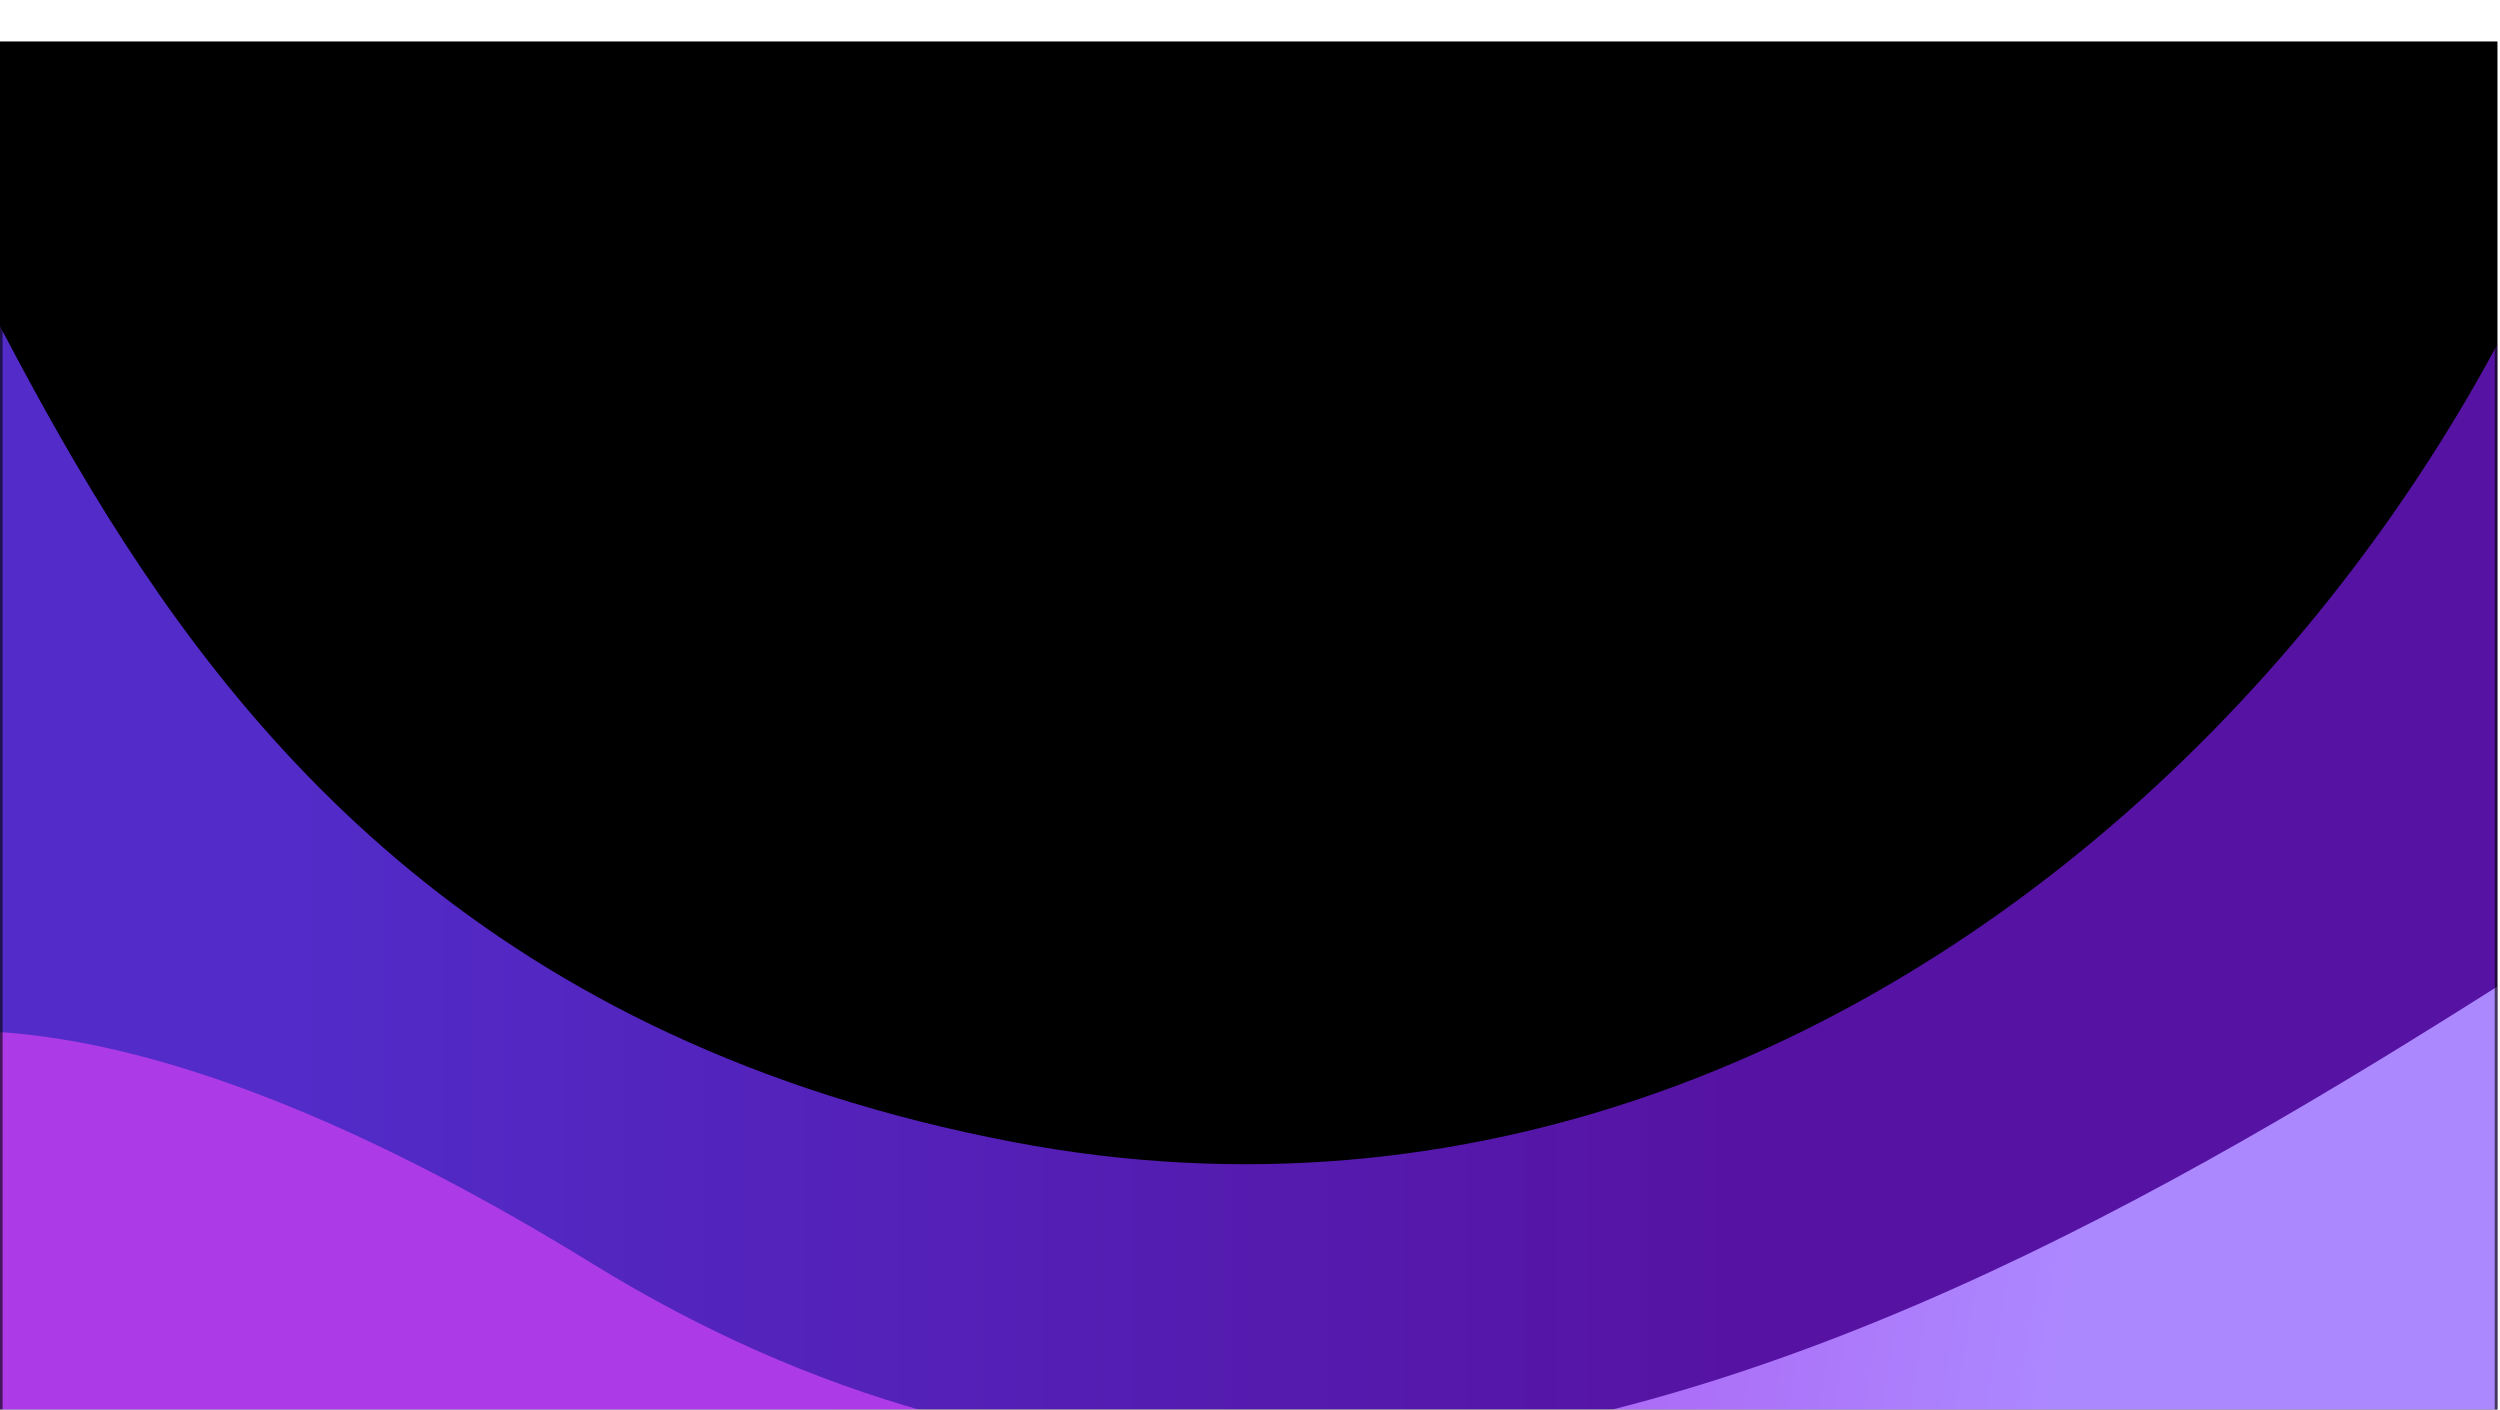 <svg width="415" height="234" viewBox="0 0 415 234" fill="none" xmlns="http://www.w3.org/2000/svg">
<g filter="url(#filter0_d_41423_14706)">
<g clip-path="url(#clip0_41423_14706)">
<rect width="414.556" height="233.188" fill="black"/>
<g filter="url(#filter1_f_41423_14706)">
<path d="M168.206 182.672C320.236 211.657 442.887 63.475 443.821 -55.698C484.47 -8.894 482.036 166.318 522.404 330.564C572.865 535.872 277.109 470.976 47.231 445.018C-136.67 424.251 -87.651 118.297 -57.748 -26.441C1.516 -15.38 -5.065 149.637 168.206 182.672Z" fill="url(#paint0_linear_41423_14706)"/>
</g>
<g filter="url(#filter2_f_41423_14706)">
<path d="M98.38 202.883C246.282 294.015 391.247 166.893 484.412 112.77C449.389 199.865 378.238 375.15 373.81 379.528C368.275 385.001 169.889 474.409 163.152 472.024C157.763 470.116 20.527 341.06 -47.417 276.77C-86.557 200.283 -49.521 111.751 98.38 202.883Z" fill="url(#paint1_linear_41423_14706)"/>
</g>
</g>
<rect x="0.216" y="0.216" width="414.124" height="232.756" stroke="black" stroke-opacity="0.6" stroke-width="0.432"/>
</g>
<defs>
<filter id="filter0_d_41423_14706" x="-6.046" y="0" width="426.647" height="246.142" filterUnits="userSpaceOnUse" color-interpolation-filters="sRGB">
<feFlood flood-opacity="0" result="BackgroundImageFix"/>
<feColorMatrix in="SourceAlpha" type="matrix" values="0 0 0 0 0 0 0 0 0 0 0 0 0 0 0 0 0 0 127 0" result="hardAlpha"/>
<feMorphology radius="2.591" operator="erode" in="SourceAlpha" result="effect1_dropShadow_41423_14706"/>
<feOffset dy="6.909"/>
<feGaussianBlur stdDeviation="4.318"/>
<feComposite in2="hardAlpha" operator="out"/>
<feColorMatrix type="matrix" values="0 0 0 0 0 0 0 0 0 0 0 0 0 0 0 0 0 0 0.25 0"/>
<feBlend mode="normal" in2="BackgroundImageFix" result="effect1_dropShadow_41423_14706"/>
<feBlend mode="normal" in="SourceGraphic" in2="effect1_dropShadow_41423_14706" result="shape"/>
</filter>
<filter id="filter1_f_41423_14706" x="-151.663" y="-120.472" width="744.528" height="660.812" filterUnits="userSpaceOnUse" color-interpolation-filters="sRGB">
<feFlood flood-opacity="0" result="BackgroundImageFix"/>
<feBlend mode="normal" in="SourceGraphic" in2="BackgroundImageFix" result="shape"/>
<feGaussianBlur stdDeviation="32.387" result="effect1_foregroundBlur_41423_14706"/>
</filter>
<filter id="filter2_f_41423_14706" x="-126.732" y="47.996" width="675.918" height="488.849" filterUnits="userSpaceOnUse" color-interpolation-filters="sRGB">
<feFlood flood-opacity="0" result="BackgroundImageFix"/>
<feBlend mode="normal" in="SourceGraphic" in2="BackgroundImageFix" result="shape"/>
<feGaussianBlur stdDeviation="32.387" result="effect1_foregroundBlur_41423_14706"/>
</filter>
<linearGradient id="paint0_linear_41423_14706" x1="288.322" y1="230.205" x2="48.633" y2="230.205" gradientUnits="userSpaceOnUse">
<stop stop-color="#5613A3"/>
<stop offset="1" stop-color="#522BC8"/>
</linearGradient>
<linearGradient id="paint1_linear_41423_14706" x1="340.148" y1="232.436" x2="59.766" y2="187.025" gradientUnits="userSpaceOnUse">
<stop stop-color="#AC88FF"/>
<stop offset="0.683" stop-color="#AD3AE7"/>
</linearGradient>
<clipPath id="clip0_41423_14706">
<rect width="414.556" height="233.188" fill="white"/>
</clipPath>
</defs>
</svg>
